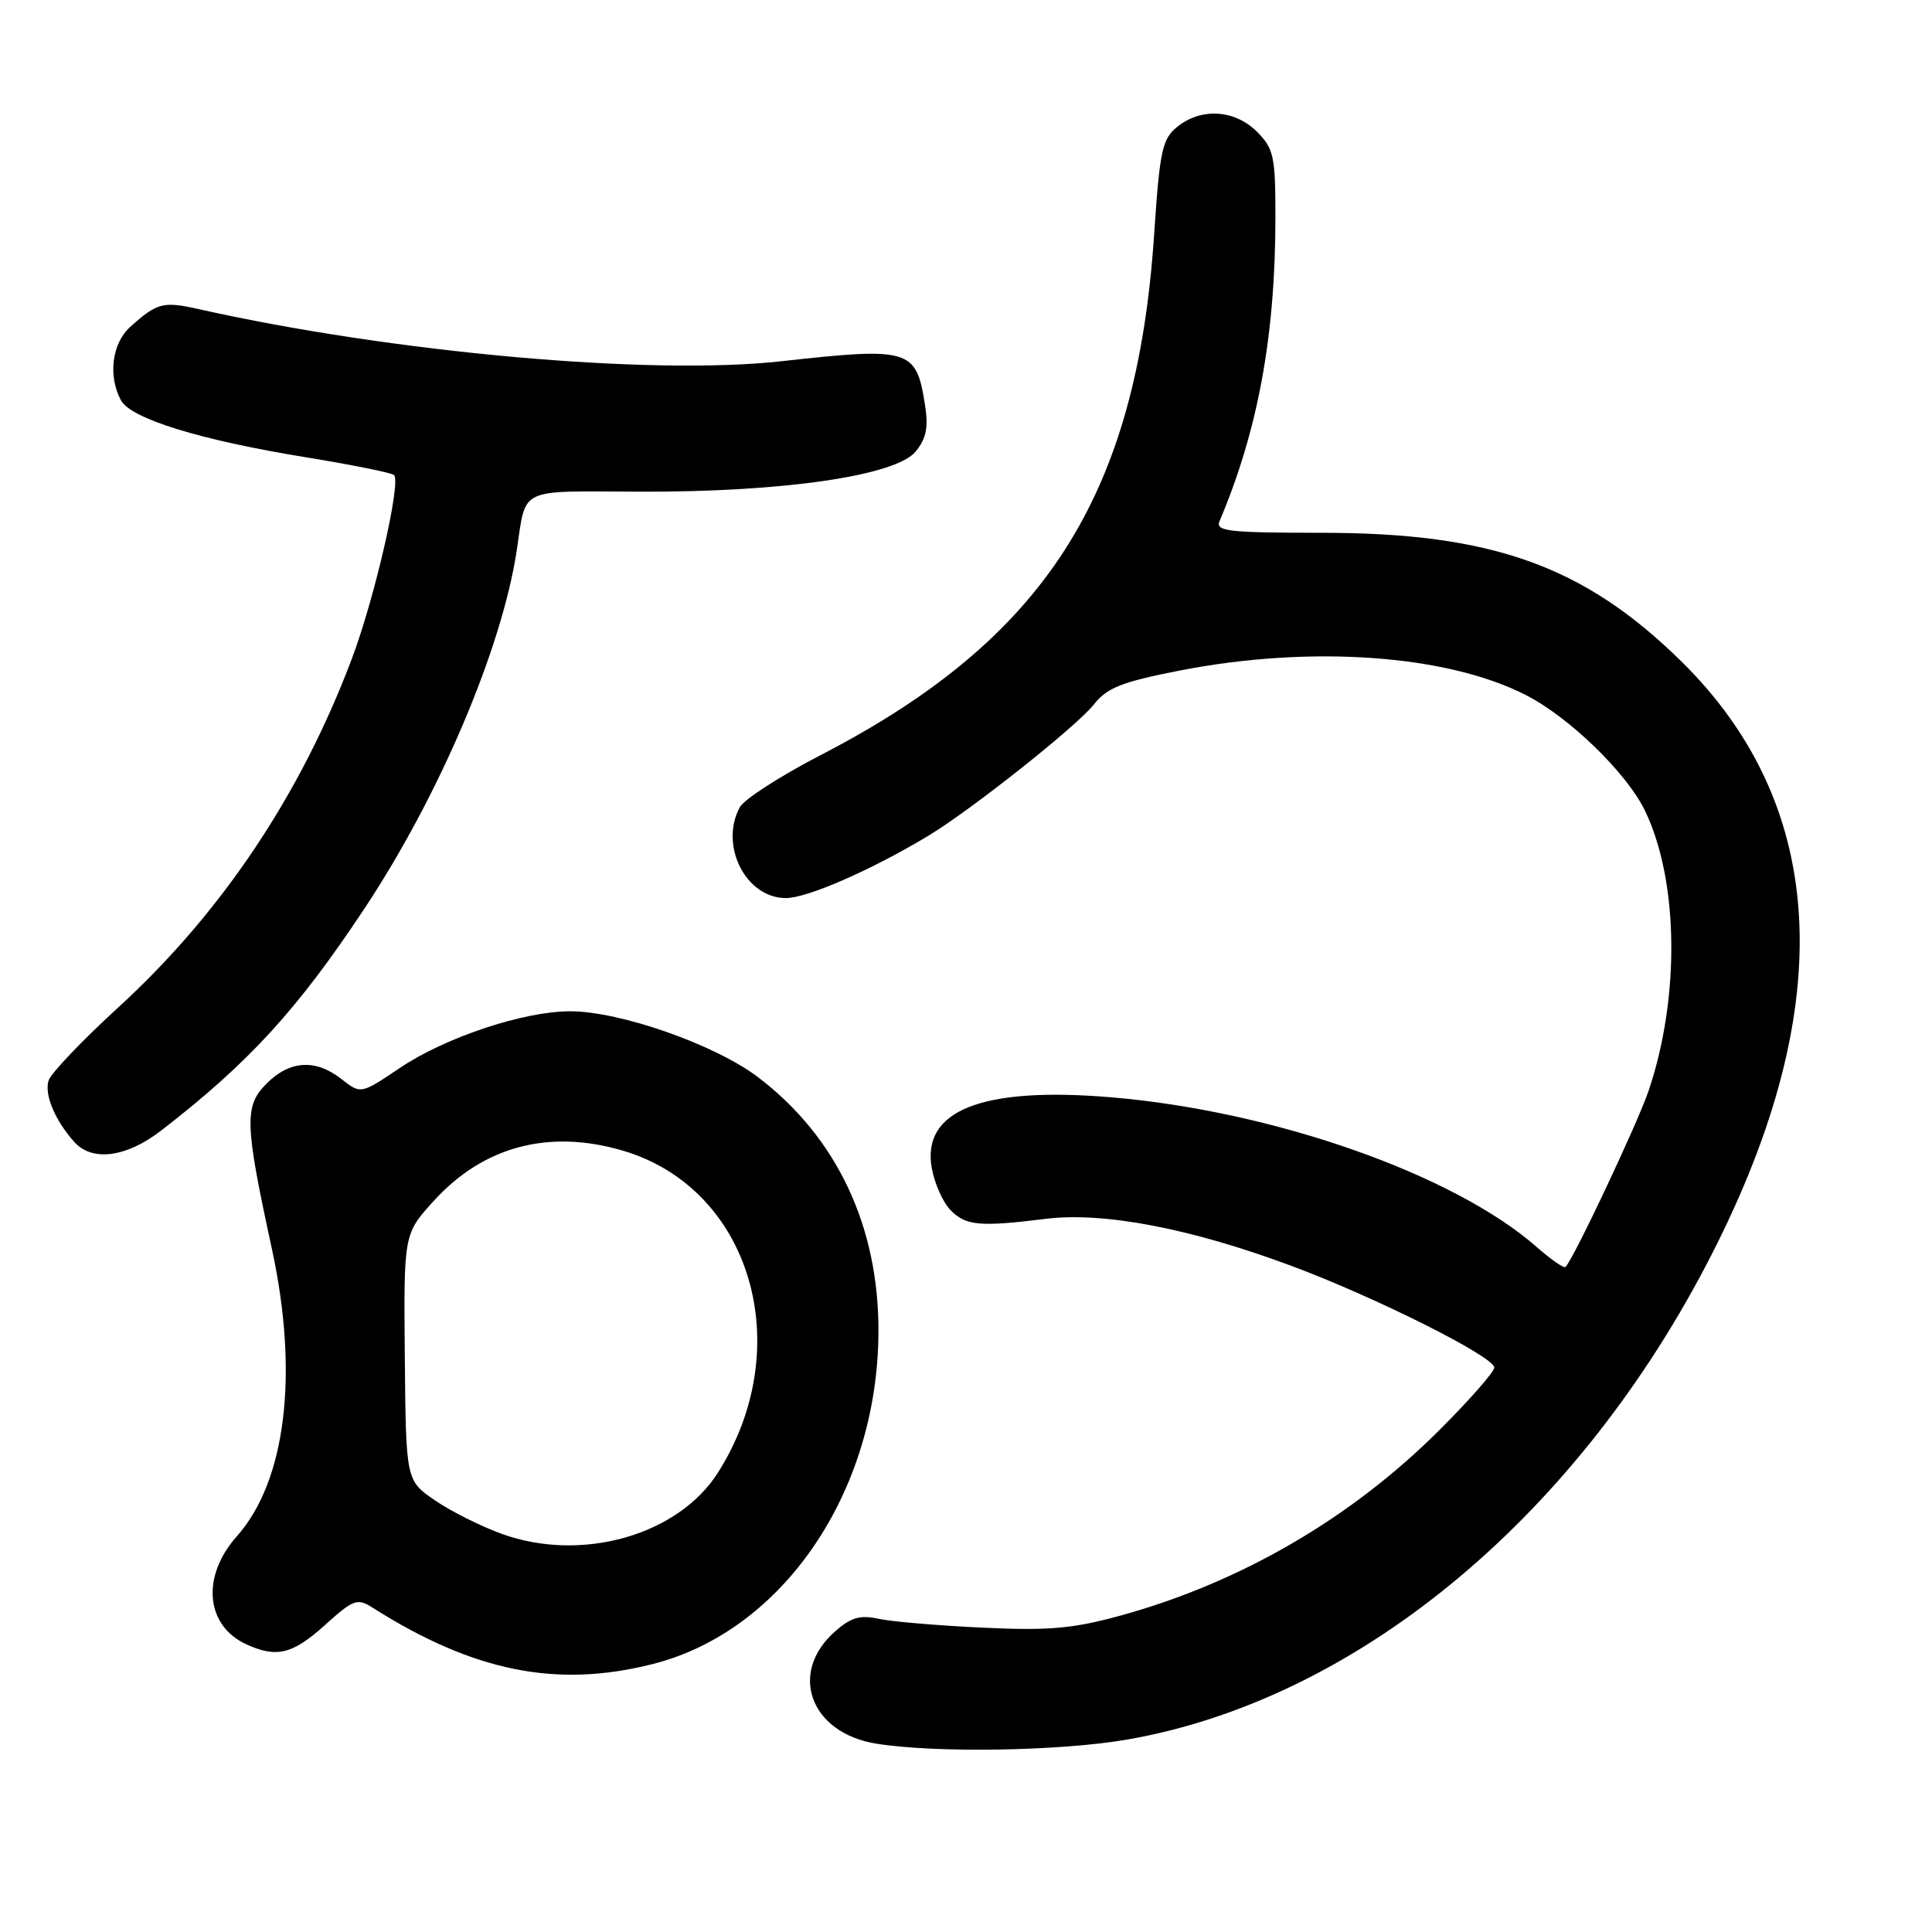 <?xml version="1.0" encoding="UTF-8" standalone="no"?>
<!DOCTYPE svg PUBLIC "-//W3C//DTD SVG 1.1//EN" "http://www.w3.org/Graphics/SVG/1.1/DTD/svg11.dtd" >
<svg xmlns="http://www.w3.org/2000/svg" xmlns:xlink="http://www.w3.org/1999/xlink" version="1.1" viewBox="0 0 256 256">
 <g >
 <path fill="currentColor"
d=" M 149.42 230.49 C 179.38 225.26 208.15 201.72 225.95 167.87 C 243.67 134.19 242.57 107.05 222.72 87.57 C 209.86 74.96 197.68 70.61 175.22 70.60 C 162.72 70.59 161.02 70.40 161.60 69.05 C 166.69 57.02 169.00 44.46 169.00 28.73 C 169.00 20.70 168.78 19.69 166.55 17.45 C 163.61 14.52 159.16 14.24 155.99 16.81 C 154.00 18.42 153.67 19.93 152.93 31.06 C 150.61 65.76 138.52 84.65 108.77 100.04 C 103.41 102.81 98.57 105.93 98.02 106.97 C 95.30 112.05 98.83 119.00 104.13 119.00 C 106.97 119.00 115.44 115.30 123.00 110.75 C 128.68 107.33 142.67 96.23 144.95 93.34 C 146.69 91.13 148.63 90.36 156.27 88.86 C 173.66 85.46 191.67 86.73 202.17 92.09 C 207.93 95.02 215.54 102.41 217.96 107.41 C 222.43 116.64 222.64 132.10 218.46 144.50 C 217.03 148.75 208.56 166.72 207.44 167.88 C 207.23 168.09 205.50 166.89 203.59 165.21 C 192.62 155.59 168.72 147.19 147.15 145.39 C 130.07 143.97 122.08 147.14 123.47 154.81 C 123.84 156.84 124.95 159.33 125.95 160.35 C 127.97 162.42 129.82 162.59 138.58 161.50 C 146.21 160.56 157.72 162.75 171.00 167.69 C 182.18 171.84 198.00 179.77 198.00 181.21 C 198.00 181.77 194.74 185.49 190.75 189.47 C 179.05 201.17 164.36 209.71 148.45 214.08 C 142.14 215.81 138.96 216.09 130.16 215.67 C 124.30 215.40 118.11 214.87 116.41 214.50 C 113.98 213.96 112.75 214.32 110.66 216.16 C 104.43 221.64 107.34 229.62 116.09 231.04 C 123.96 232.31 140.53 232.04 149.42 230.49 Z  M 86.54 220.48 C 103.80 216.08 116.31 197.64 116.40 176.50 C 116.46 162.50 110.88 150.68 100.48 142.76 C 94.80 138.43 82.18 134.00 75.55 134.00 C 69.38 134.00 59.02 137.45 52.98 141.51 C 47.81 144.99 47.81 144.99 45.27 143.00 C 41.83 140.29 38.42 140.49 35.33 143.57 C 32.34 146.57 32.41 148.83 36.03 165.50 C 39.62 182.06 37.89 196.25 31.38 203.57 C 26.64 208.89 27.23 215.41 32.66 217.89 C 36.66 219.72 38.78 219.19 43.08 215.31 C 46.81 211.94 47.35 211.74 49.33 213.00 C 62.74 221.51 73.78 223.73 86.54 220.48 Z  M 21.36 149.80 C 32.93 140.86 39.36 133.85 48.22 120.50 C 58.18 105.50 66.47 86.04 68.46 73.00 C 69.77 64.43 68.41 65.09 84.80 65.15 C 103.77 65.22 118.72 63.04 121.34 59.82 C 122.76 58.07 123.04 56.62 122.55 53.53 C 121.39 46.23 120.53 45.98 103.50 47.87 C 86.21 49.79 52.09 46.73 26.33 40.96 C 21.61 39.90 20.82 40.11 17.25 43.32 C 14.84 45.49 14.29 49.81 16.02 53.03 C 17.32 55.48 26.58 58.33 40.58 60.60 C 46.59 61.58 51.82 62.63 52.20 62.94 C 53.21 63.75 49.65 79.26 46.62 87.29 C 39.81 105.35 29.33 120.99 15.67 133.49 C 10.90 137.85 6.75 142.21 6.44 143.17 C 5.86 145.02 7.22 148.32 9.78 151.25 C 12.15 153.97 16.69 153.40 21.36 149.80 Z  M 66.50 203.25 C 63.75 202.26 59.76 200.26 57.64 198.81 C 53.79 196.17 53.79 196.17 53.64 179.84 C 53.49 163.50 53.49 163.50 57.50 159.10 C 64.05 151.91 72.68 149.60 82.44 152.44 C 99.48 157.39 105.73 178.42 95.14 195.12 C 89.86 203.44 77.08 207.07 66.50 203.25 Z "/>
</g>
</svg>